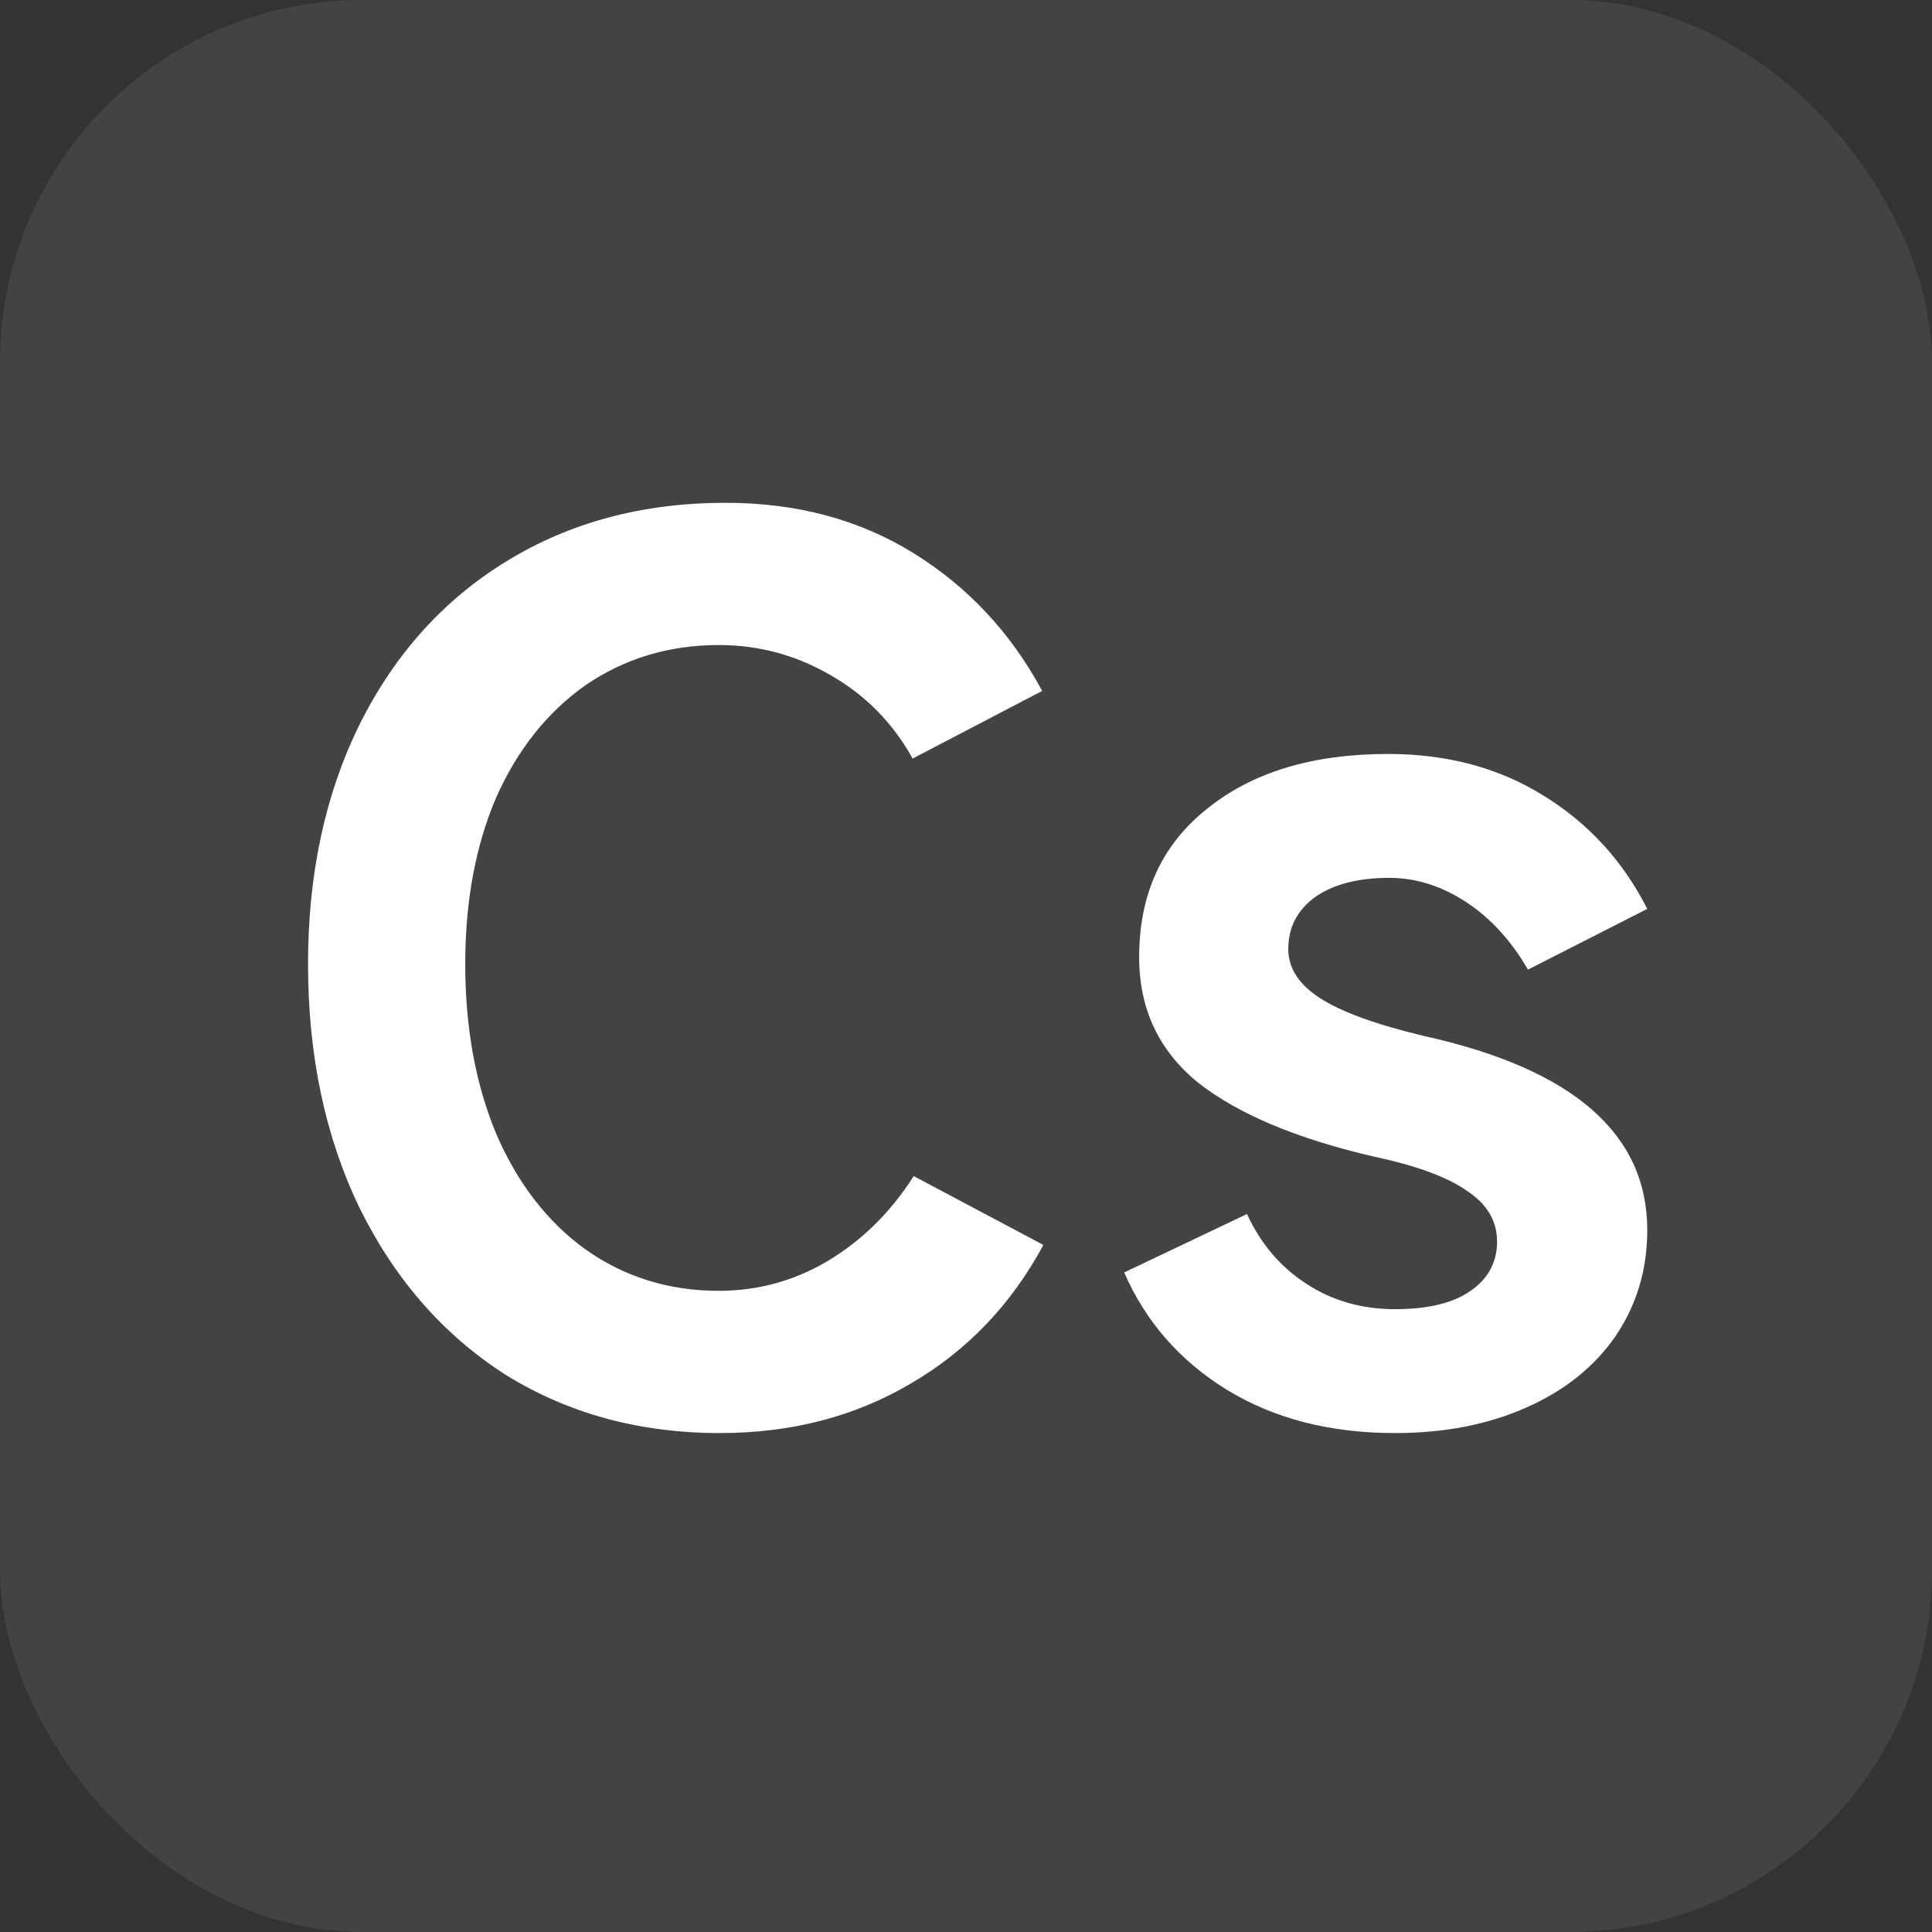<svg viewBox="0 0 16 16" fill="none" xmlns="http://www.w3.org/2000/svg">
<rect x="0" y="0" width="16" height="16" fill="#333333" stroke="none"/>
<g clip-path="url(#clip0_333_1068)">
<rect width="16" height="16" rx="3" fill="white" fill-opacity="0.08"/>
<path d="M8.641 10.31C8.375 10.804 8.008 11.188 7.539 11.46C7.077 11.732 6.551 11.868 5.962 11.868C5.297 11.868 4.705 11.707 4.185 11.384C3.672 11.055 3.27 10.595 2.979 10.006C2.694 9.417 2.551 8.743 2.551 7.983C2.551 7.236 2.694 6.574 2.979 5.997C3.27 5.415 3.676 4.965 4.195 4.648C4.721 4.325 5.325 4.164 6.009 4.164C6.598 4.164 7.118 4.303 7.567 4.582C8.017 4.861 8.372 5.241 8.631 5.722L7.558 6.282C7.393 5.985 7.165 5.754 6.874 5.589C6.589 5.424 6.282 5.342 5.952 5.342C5.541 5.342 5.173 5.453 4.85 5.674C4.534 5.896 4.287 6.206 4.109 6.605C3.938 7.004 3.853 7.464 3.853 7.983C3.853 8.509 3.938 8.977 4.109 9.389C4.287 9.801 4.534 10.12 4.85 10.348C5.173 10.576 5.541 10.69 5.952 10.69C6.275 10.69 6.576 10.608 6.855 10.443C7.14 10.272 7.377 10.038 7.567 9.74L8.641 10.31ZM11.552 11.868C11.014 11.868 10.548 11.748 10.156 11.507C9.769 11.267 9.487 10.944 9.31 10.538L10.327 10.054C10.441 10.301 10.605 10.494 10.821 10.633C11.036 10.773 11.28 10.842 11.552 10.842C11.825 10.842 12.034 10.792 12.179 10.69C12.325 10.589 12.398 10.453 12.398 10.282C12.398 10.111 12.315 9.972 12.151 9.864C11.992 9.75 11.736 9.655 11.381 9.579C10.748 9.433 10.263 9.231 9.928 8.971C9.598 8.705 9.434 8.357 9.434 7.926C9.434 7.407 9.62 6.998 9.994 6.7C10.368 6.396 10.868 6.244 11.495 6.244C11.983 6.244 12.41 6.358 12.778 6.586C13.151 6.814 13.44 7.128 13.642 7.527L12.654 8.03C12.515 7.79 12.344 7.603 12.141 7.47C11.938 7.337 11.726 7.27 11.505 7.27C11.245 7.27 11.039 7.324 10.887 7.432C10.742 7.54 10.669 7.682 10.669 7.859C10.669 8.018 10.757 8.154 10.935 8.268C11.112 8.382 11.4 8.486 11.799 8.581C13.028 8.854 13.642 9.389 13.642 10.187C13.642 10.516 13.553 10.811 13.376 11.07C13.199 11.324 12.952 11.52 12.635 11.659C12.319 11.799 11.957 11.868 11.552 11.868Z" fill="white"/>
</g>
<defs>
<clipPath id="clip0_333_1068">
<rect width="16" height="16" fill="white"/>
</clipPath>
</defs>
</svg>

